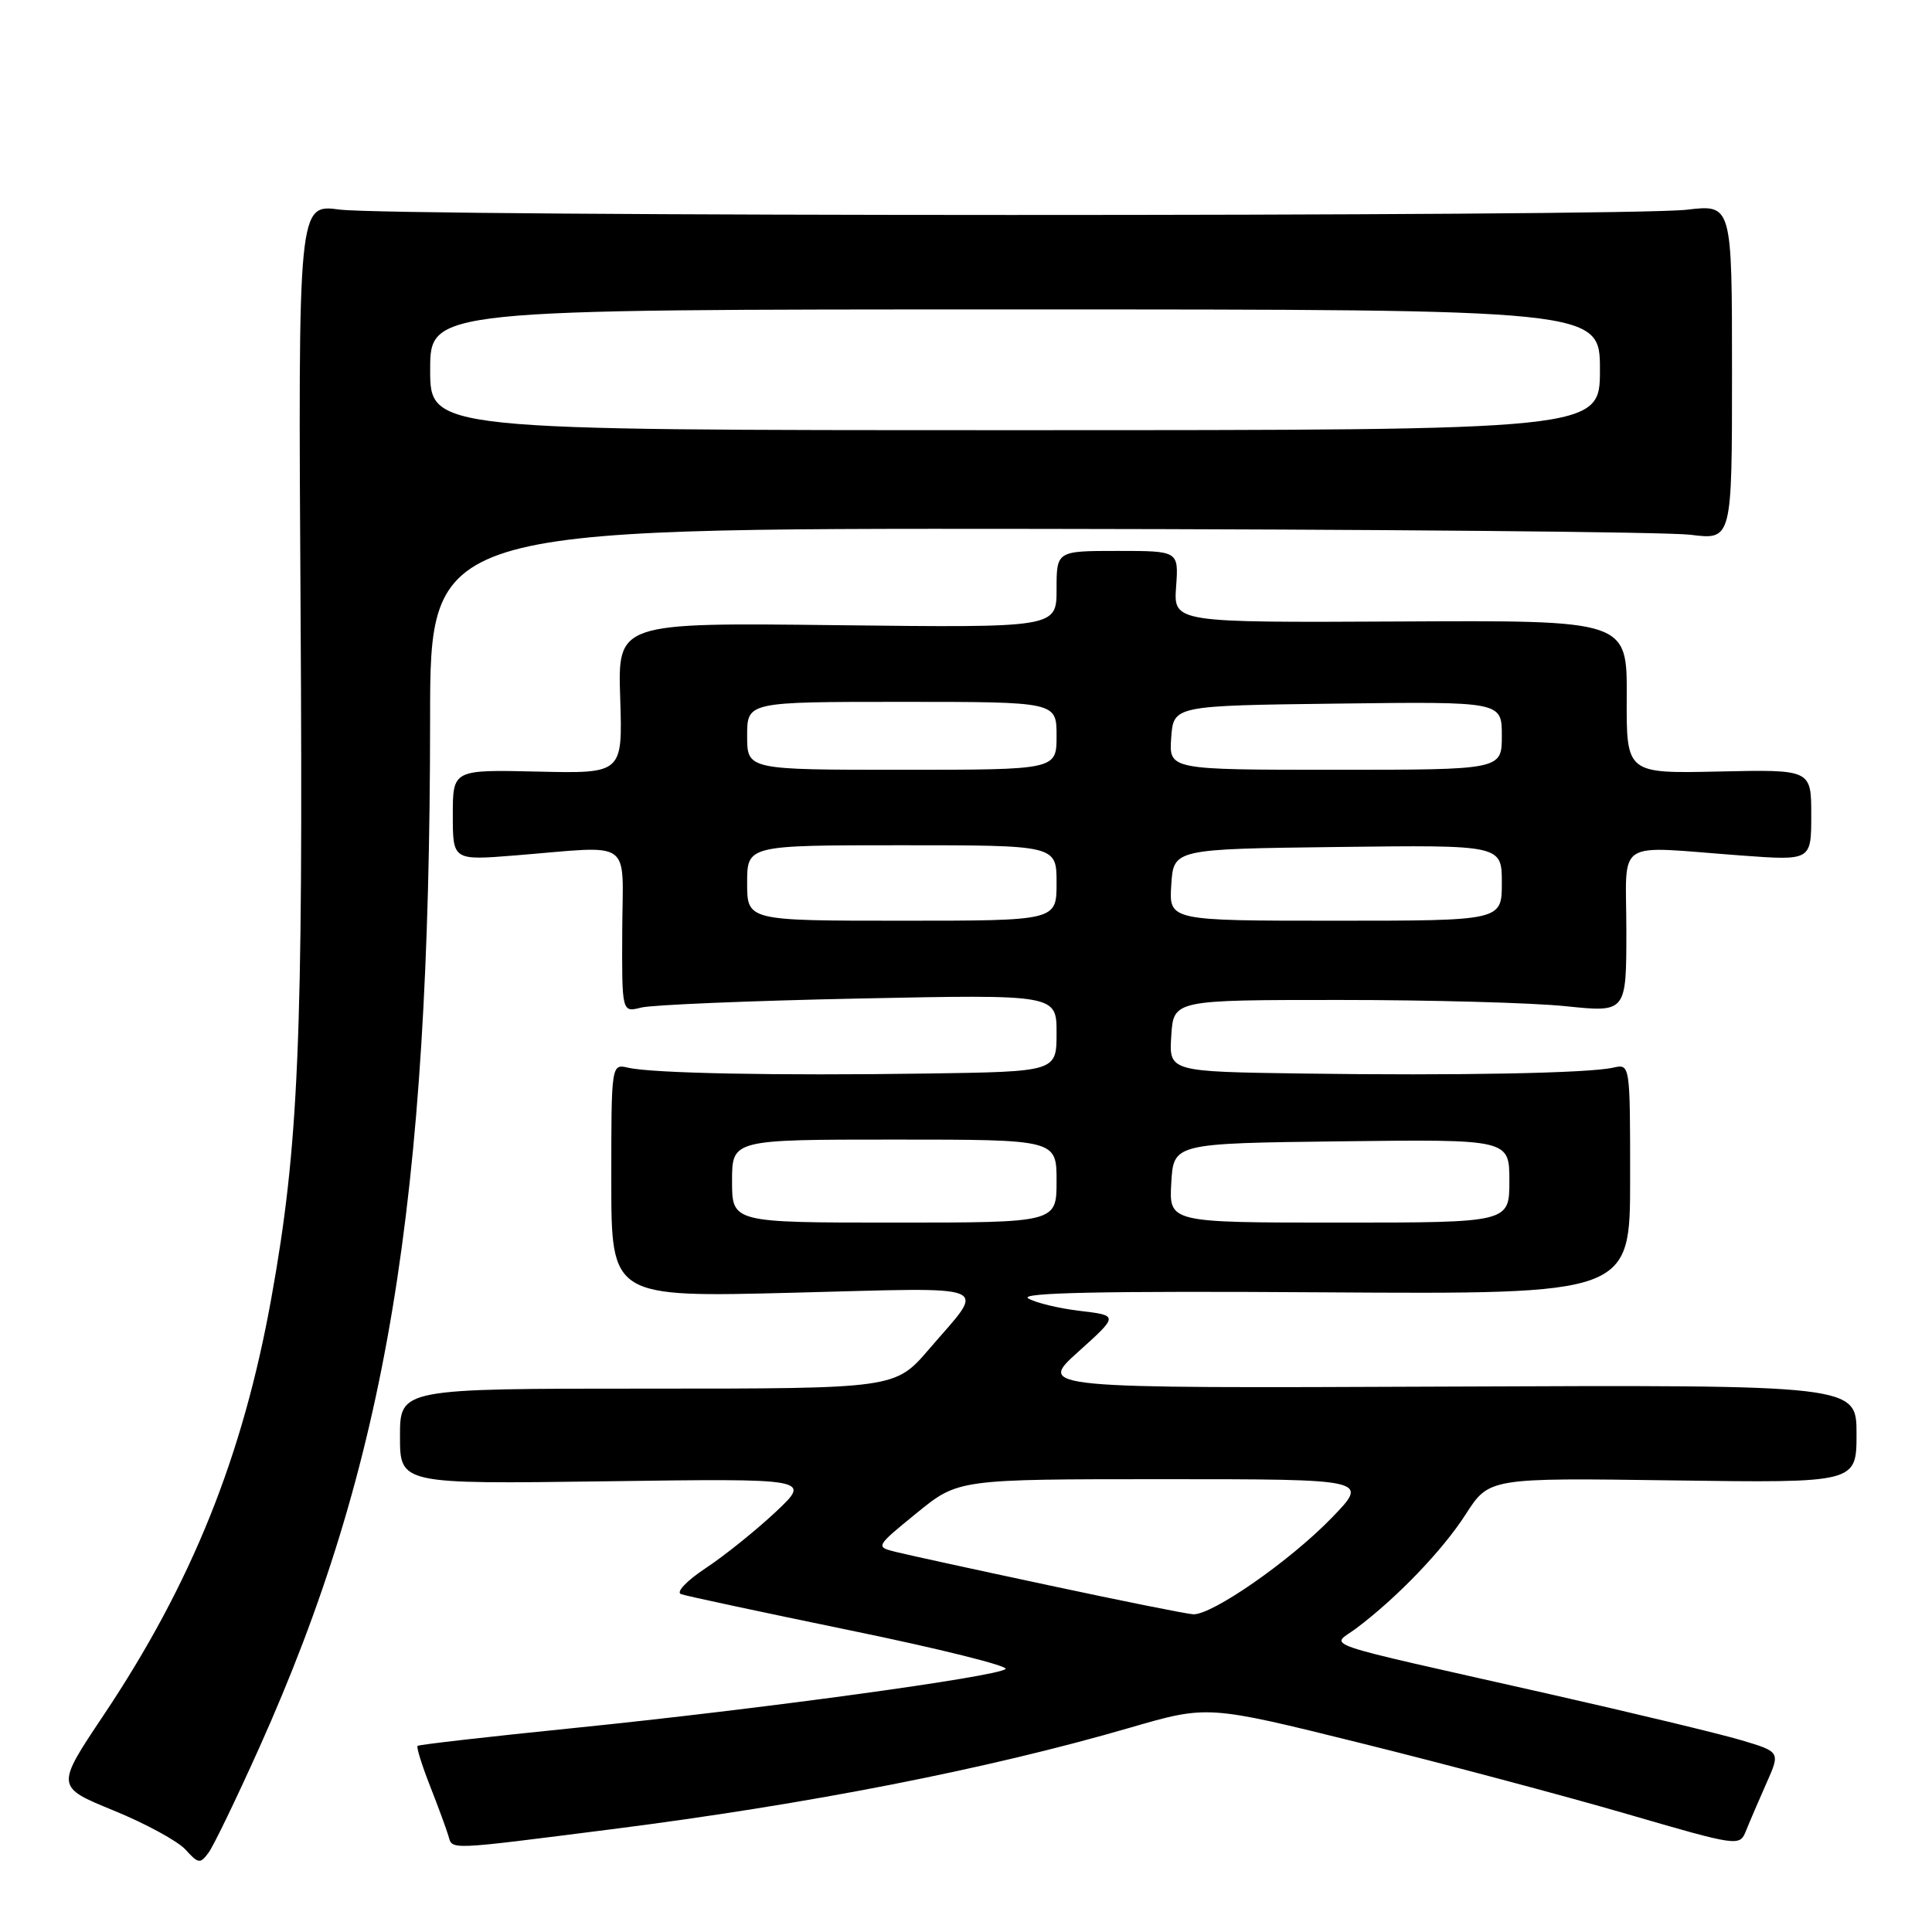 <?xml version="1.0" encoding="UTF-8" standalone="no"?>
<!DOCTYPE svg PUBLIC "-//W3C//DTD SVG 1.1//EN" "http://www.w3.org/Graphics/SVG/1.1/DTD/svg11.dtd" >
<svg xmlns="http://www.w3.org/2000/svg" xmlns:xlink="http://www.w3.org/1999/xlink" version="1.1" viewBox="0 0 256 256">
 <g >
 <path fill="currentColor"
d=" M 34.32 231.66 C 51.26 193.95 56.97 159.63 56.99 95.25 C 57.00 70.00 57.00 70.00 137.75 70.08 C 182.16 70.13 220.97 70.48 224.00 70.86 C 229.50 71.55 229.50 71.55 229.50 49.32 C 229.50 27.08 229.50 27.08 223.50 27.79 C 215.56 28.73 52.08 28.71 45.00 27.77 C 39.50 27.04 39.50 27.04 39.83 81.27 C 40.18 137.89 39.58 151.90 35.95 172.03 C 32.18 192.97 25.41 209.80 13.72 227.28 C 7.38 236.76 7.38 236.76 15.05 239.90 C 19.27 241.62 23.56 243.96 24.58 245.08 C 26.28 246.96 26.53 247.00 27.64 245.48 C 28.31 244.57 31.31 238.35 34.32 231.66 Z  M 81.00 242.39 C 107.12 239.07 130.91 234.41 149.76 228.92 C 160.02 225.94 160.02 225.94 180.26 230.96 C 191.39 233.72 207.25 237.94 215.50 240.34 C 230.36 244.66 230.51 244.69 231.35 242.60 C 231.81 241.45 233.03 238.62 234.05 236.31 C 235.91 232.13 235.91 232.13 230.71 230.58 C 227.84 229.73 216.28 226.95 205.00 224.40 C 173.58 217.31 176.37 218.26 179.69 215.78 C 185.12 211.70 191.13 205.45 194.21 200.66 C 197.32 195.82 197.32 195.82 221.66 196.16 C 246.00 196.50 246.00 196.50 246.00 190.00 C 246.00 183.50 246.00 183.50 191.75 183.73 C 137.50 183.96 137.50 183.96 142.86 179.13 C 148.22 174.31 148.22 174.31 143.11 173.70 C 140.29 173.37 137.20 172.62 136.24 172.04 C 135.00 171.28 146.29 171.05 175.25 171.24 C 216.00 171.50 216.00 171.50 216.00 156.23 C 216.00 140.96 216.00 140.96 213.75 141.47 C 210.48 142.21 193.10 142.54 172.70 142.25 C 154.89 142.00 154.89 142.00 155.20 137.25 C 155.50 132.50 155.50 132.50 177.50 132.50 C 189.60 132.50 203.10 132.87 207.50 133.33 C 215.50 134.16 215.50 134.16 215.50 123.33 C 215.50 110.89 213.65 112.10 230.75 113.36 C 240.00 114.04 240.00 114.04 240.00 108.00 C 240.00 101.96 240.00 101.96 227.75 102.23 C 215.50 102.50 215.50 102.50 215.55 92.35 C 215.60 82.19 215.60 82.19 185.55 82.35 C 155.50 82.50 155.50 82.50 155.84 77.75 C 156.18 73.00 156.18 73.00 148.09 73.00 C 140.00 73.00 140.00 73.00 140.00 78.09 C 140.00 83.18 140.00 83.18 110.93 82.84 C 81.85 82.50 81.85 82.50 82.18 92.50 C 82.50 102.50 82.50 102.50 71.25 102.24 C 60.00 101.98 60.00 101.98 60.00 107.99 C 60.00 114.01 60.00 114.01 68.25 113.35 C 84.13 112.07 82.51 110.92 82.45 123.33 C 82.40 134.16 82.40 134.16 84.95 133.51 C 86.35 133.15 99.31 132.61 113.75 132.31 C 140.00 131.77 140.00 131.77 140.00 136.88 C 140.00 142.00 140.00 142.00 122.75 142.25 C 102.83 142.54 86.49 142.22 83.25 141.48 C 81.00 140.96 81.00 140.96 81.00 156.43 C 81.00 171.91 81.00 171.91 105.16 171.29 C 132.34 170.60 130.70 169.92 123.12 178.75 C 118.62 184.00 118.62 184.00 85.81 184.00 C 53.00 184.00 53.00 184.00 53.00 190.32 C 53.00 196.65 53.00 196.65 80.25 196.28 C 107.50 195.90 107.50 195.90 102.78 200.34 C 100.18 202.78 96.01 206.13 93.52 207.78 C 90.98 209.46 89.54 210.98 90.24 211.23 C 90.93 211.48 101.06 213.64 112.74 216.05 C 124.42 218.45 133.65 220.75 133.24 221.15 C 132.21 222.16 100.63 226.48 76.06 228.97 C 64.82 230.11 55.49 231.17 55.33 231.34 C 55.16 231.51 55.89 233.86 56.95 236.57 C 58.02 239.28 59.12 242.28 59.41 243.24 C 59.98 245.15 59.03 245.18 81.00 242.39 Z  M 57.00 49.00 C 57.00 41.00 57.00 41.00 134.50 41.00 C 212.00 41.00 212.00 41.00 212.00 49.00 C 212.00 57.00 212.00 57.00 134.50 57.00 C 57.00 57.00 57.00 57.00 57.00 49.00 Z  M 138.93 210.05 C 129.26 207.99 120.14 206.00 118.67 205.63 C 115.99 204.96 116.00 204.94 121.47 200.48 C 126.97 196.00 126.97 196.00 154.20 196.00 C 181.42 196.00 181.42 196.00 176.46 201.12 C 170.94 206.83 160.55 214.05 158.09 213.90 C 157.22 213.85 148.59 212.12 138.93 210.05 Z  M 97.00 156.50 C 97.00 151.00 97.00 151.00 118.50 151.00 C 140.00 151.00 140.00 151.00 140.00 156.50 C 140.00 162.00 140.00 162.00 118.50 162.00 C 97.00 162.00 97.00 162.00 97.00 156.50 Z  M 155.20 156.75 C 155.50 151.50 155.50 151.50 177.75 151.23 C 200.00 150.96 200.00 150.96 200.00 156.48 C 200.00 162.00 200.00 162.00 177.45 162.00 C 154.90 162.00 154.90 162.00 155.20 156.75 Z  M 99.00 117.00 C 99.00 112.00 99.00 112.00 119.50 112.00 C 140.00 112.00 140.00 112.00 140.00 117.00 C 140.00 122.00 140.00 122.00 119.50 122.00 C 99.00 122.00 99.00 122.00 99.00 117.00 Z  M 155.20 117.25 C 155.50 112.50 155.50 112.50 177.25 112.23 C 199.00 111.96 199.00 111.96 199.00 116.98 C 199.00 122.00 199.00 122.00 176.95 122.00 C 154.89 122.00 154.89 122.00 155.20 117.25 Z  M 99.00 97.50 C 99.00 93.00 99.00 93.00 119.50 93.00 C 140.00 93.00 140.00 93.00 140.00 97.50 C 140.00 102.00 140.00 102.00 119.50 102.00 C 99.00 102.00 99.00 102.00 99.00 97.50 Z  M 155.19 97.75 C 155.50 93.50 155.50 93.50 177.25 93.23 C 199.00 92.96 199.00 92.96 199.00 97.48 C 199.00 102.00 199.00 102.00 176.94 102.00 C 154.89 102.00 154.89 102.00 155.19 97.75 Z "/>
</g>
</svg>